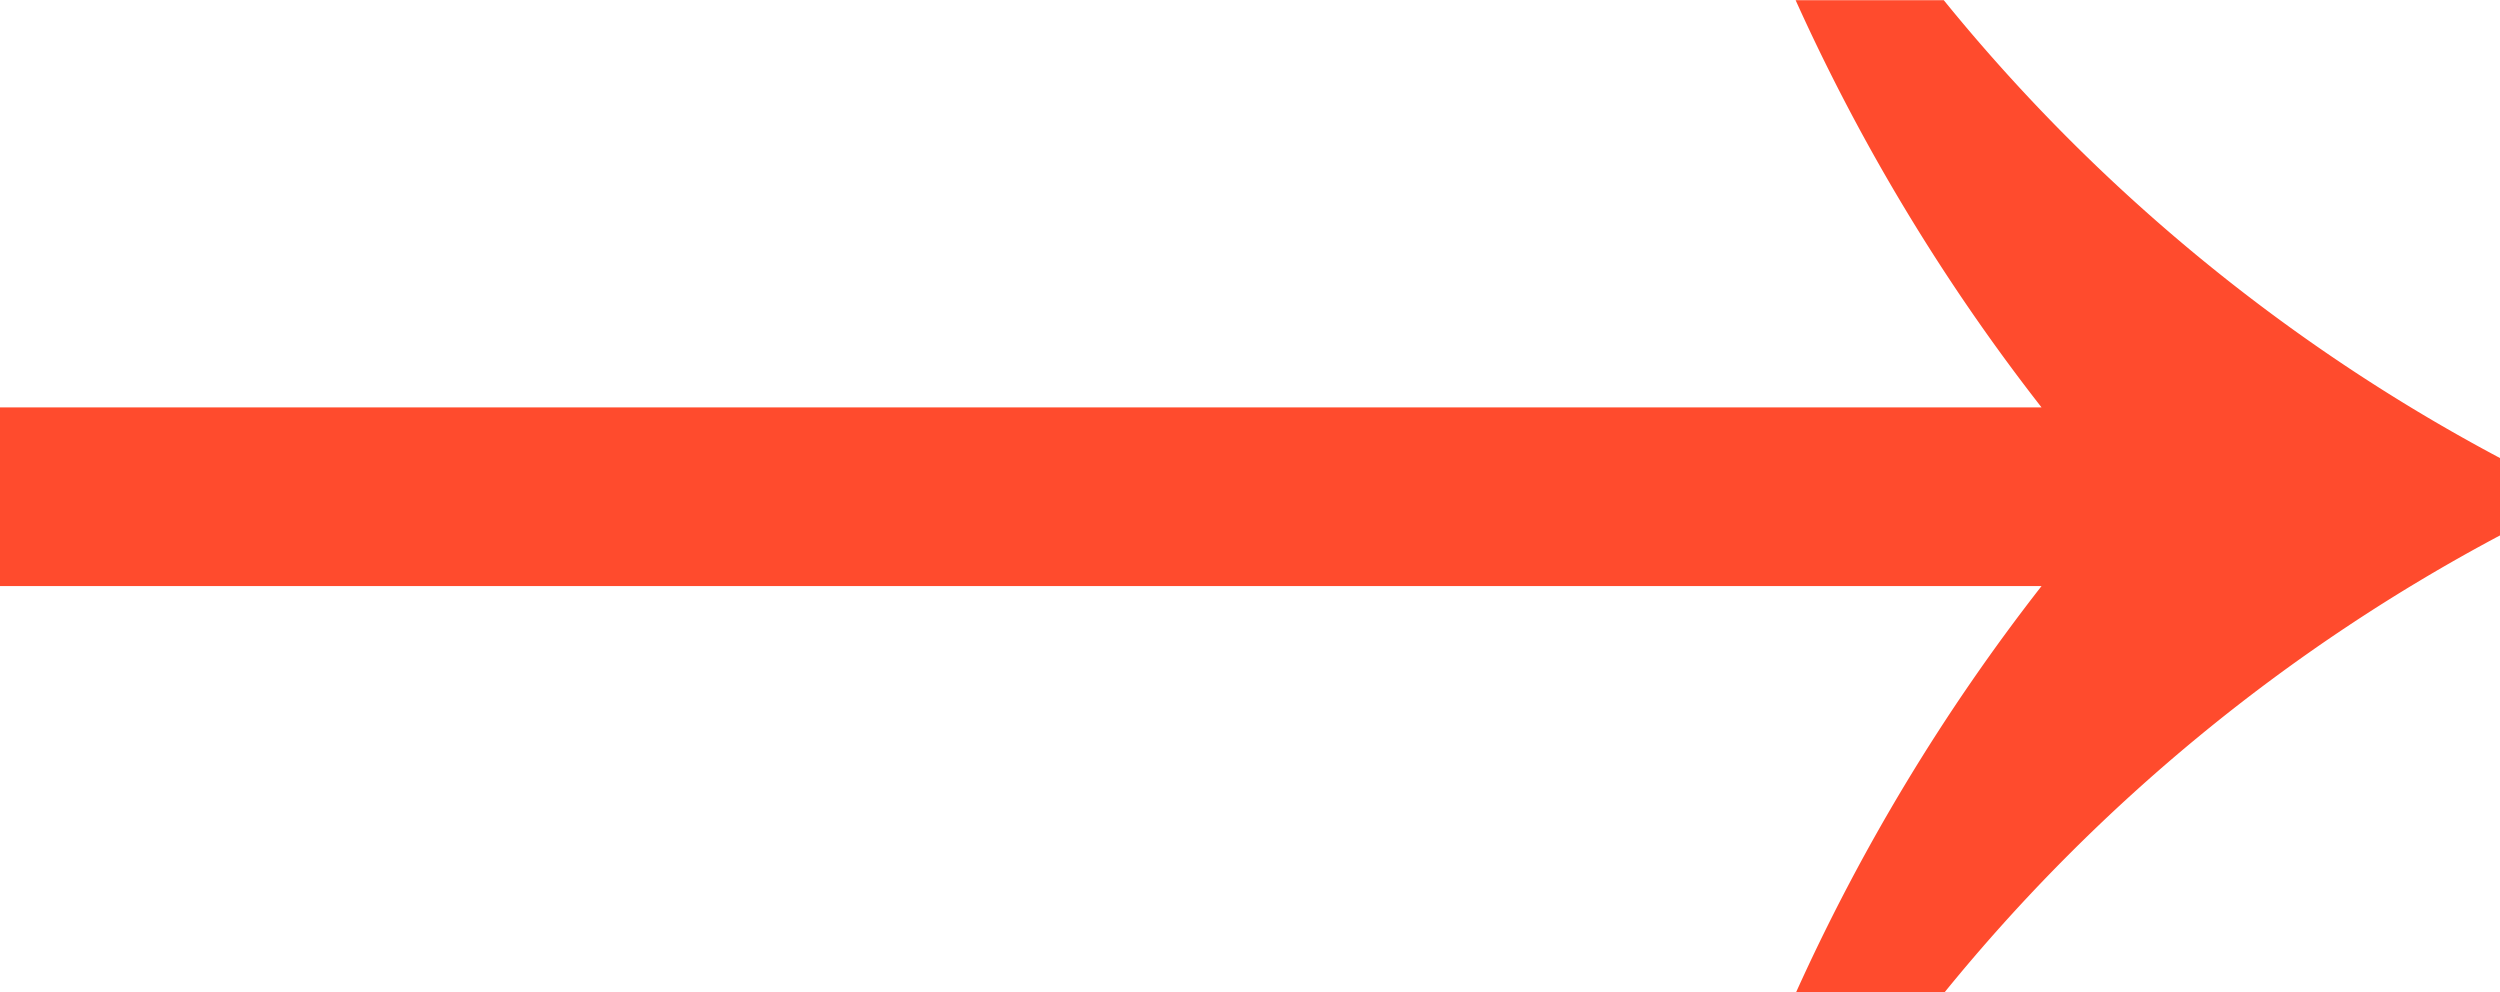 <svg xmlns="http://www.w3.org/2000/svg" width="11.812" height="4.688" viewBox="0 0 11.812 4.688">
  <defs>
    <style>
      .cls-1 {
        fill: #ff4b2d;
        fill-rule: evenodd;
      }
    </style>
  </defs>
  <path id="_" data-name="→" class="cls-1" d="M215.582,472.46V473.3h9.658a9.414,9.414,0,0,0-1.162,1.924h0.7a8.55,8.55,0,0,1,2.637-2.168V472.7a8.55,8.55,0,0,1-2.637-2.168h-0.7a9.414,9.414,0,0,0,1.162,1.924h-9.658Z" transform="translate(-215.594 -470.531)"/>
</svg>
